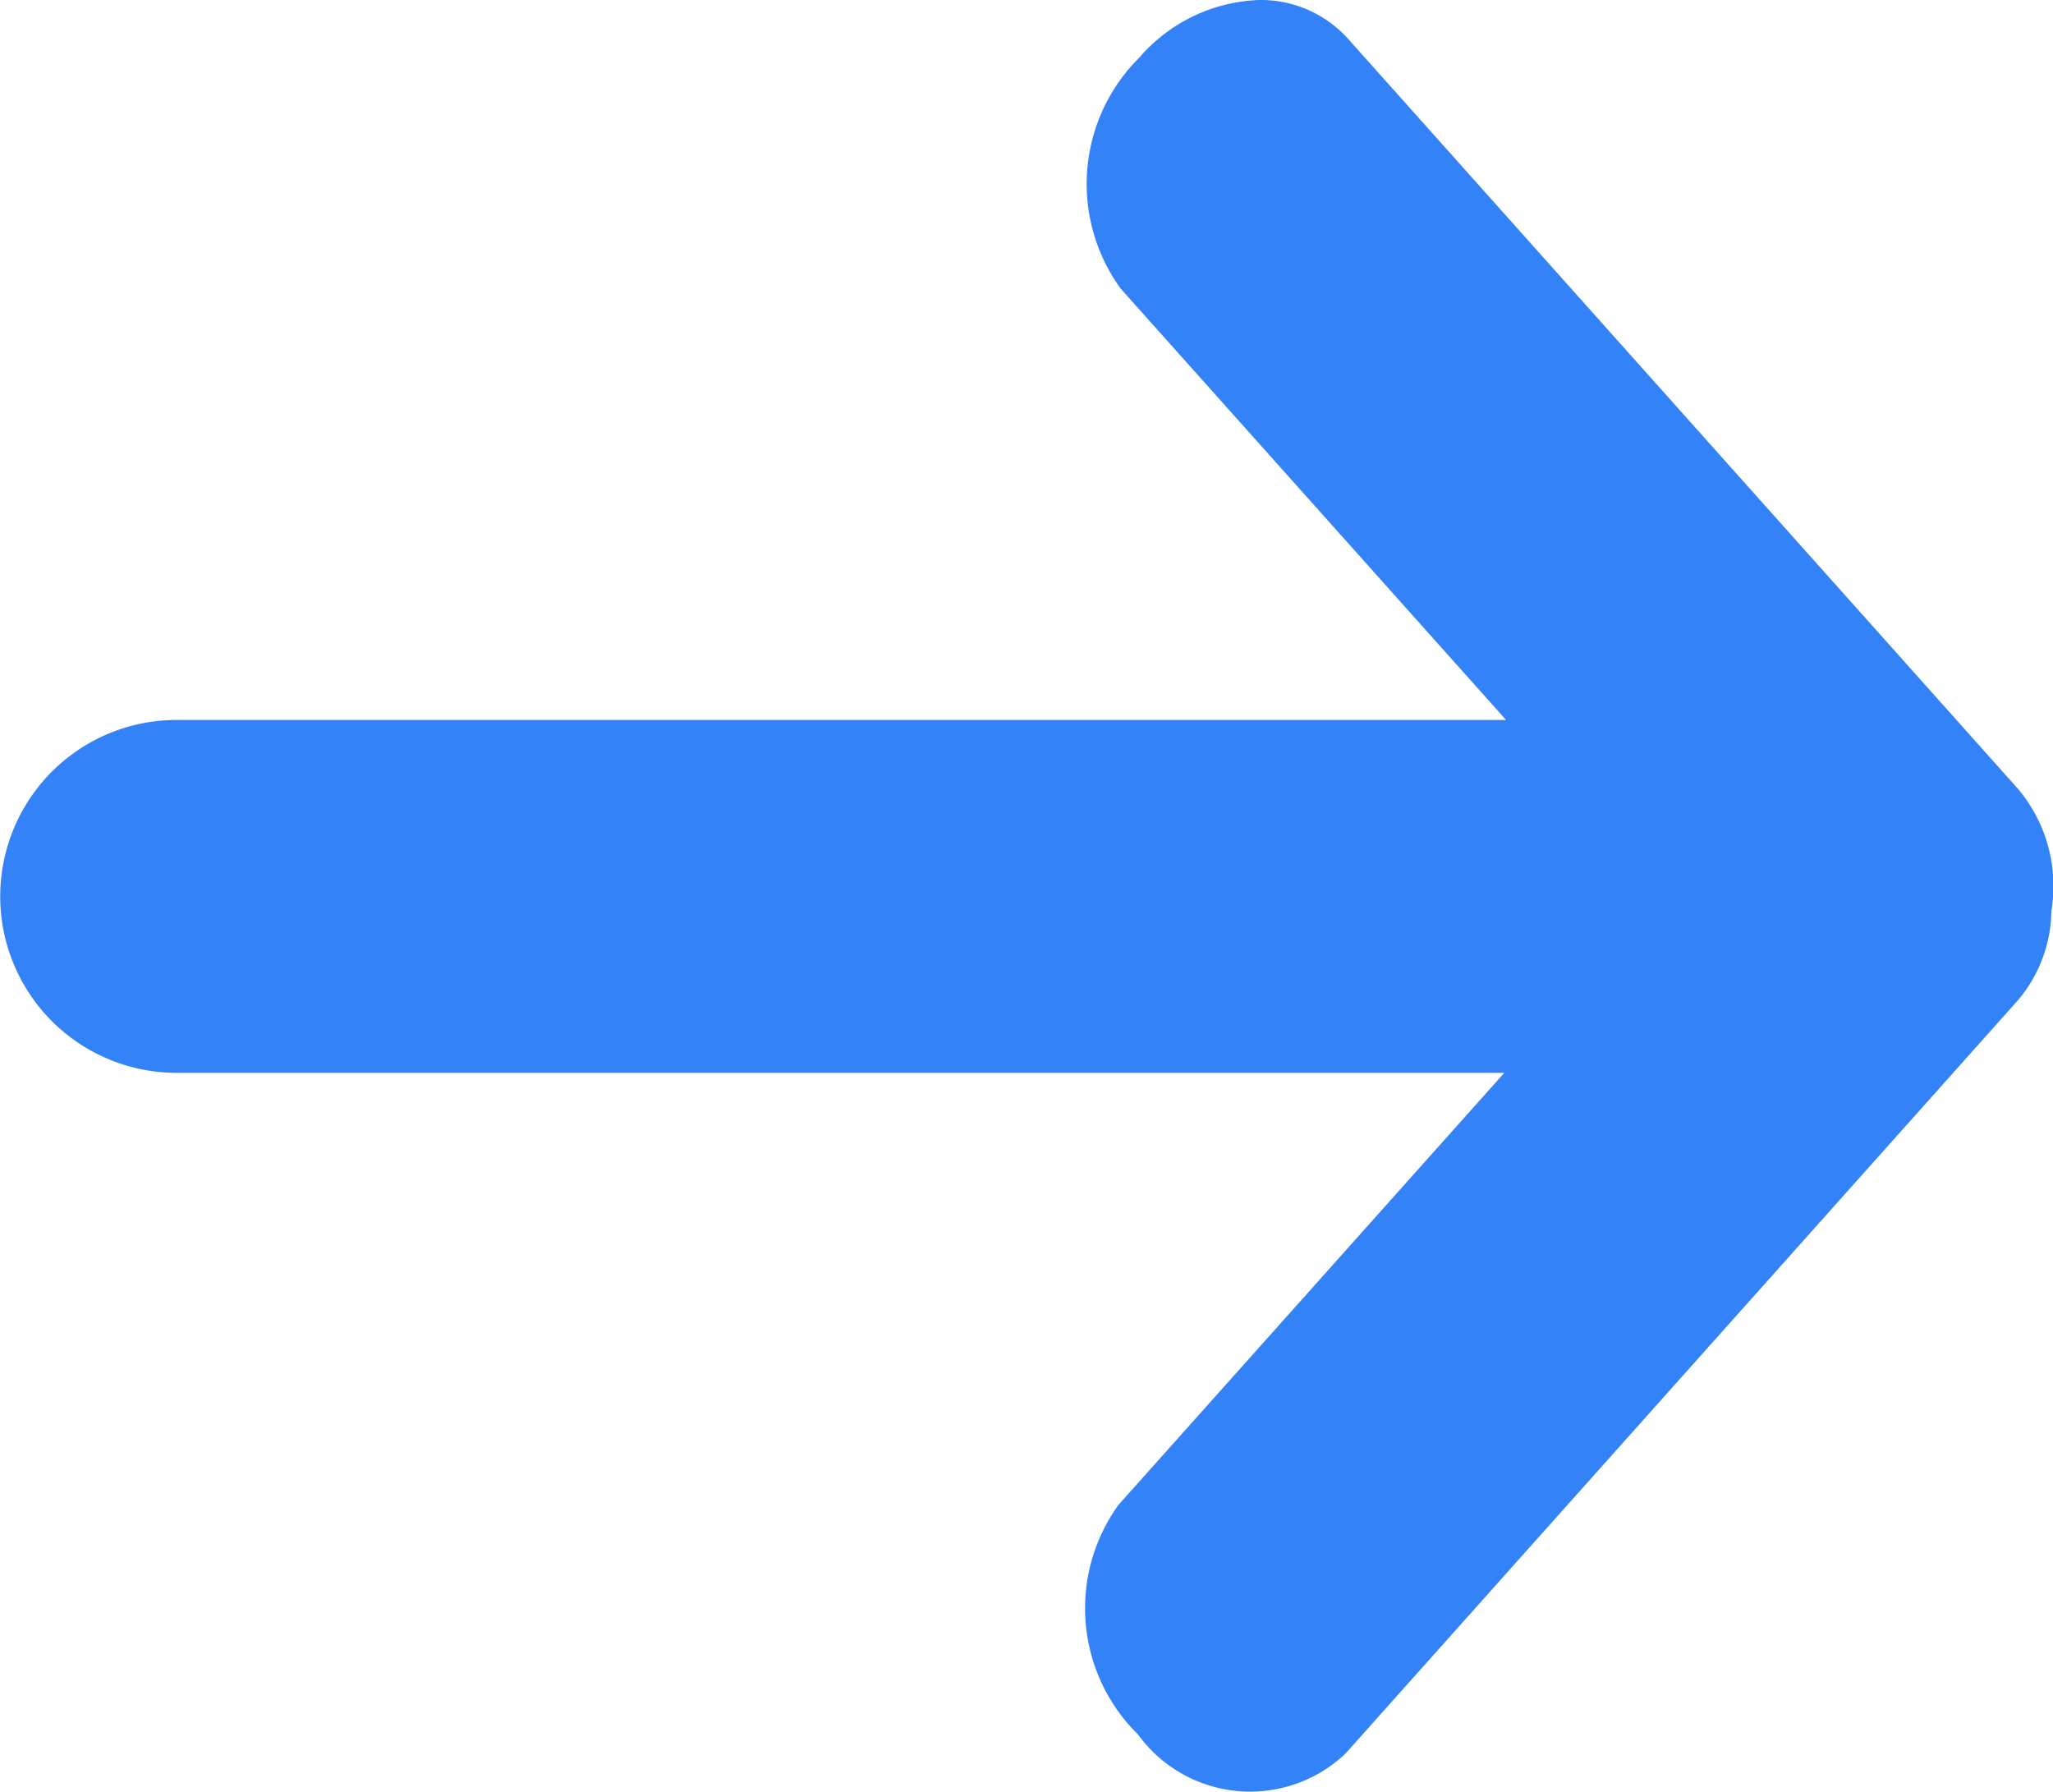 <svg xmlns="http://www.w3.org/2000/svg" width="14.005" height="12.225" viewBox="0 0 14.005 12.225">
  <path id="Union_4" data-name="Union 4" d="M4.806,11.957.236,6.841a1.029,1.029,0,0,1-.225-.829A.96.96,0,0,1,.241,5.4L4.826.264a.945.945,0,0,1,1.416.13,1.206,1.206,0,0,1,.133,1.566L3.743,4.907H12.8a1.2,1.2,0,0,1,0,2.407H3.731l2.628,2.941a1.214,1.214,0,0,1-.127,1.578,1.13,1.13,0,0,1-.819.392A.8.8,0,0,1,4.806,11.957Z" transform="translate(14.005 12.225) rotate(180)" fill="#3382f7"/>
</svg>
